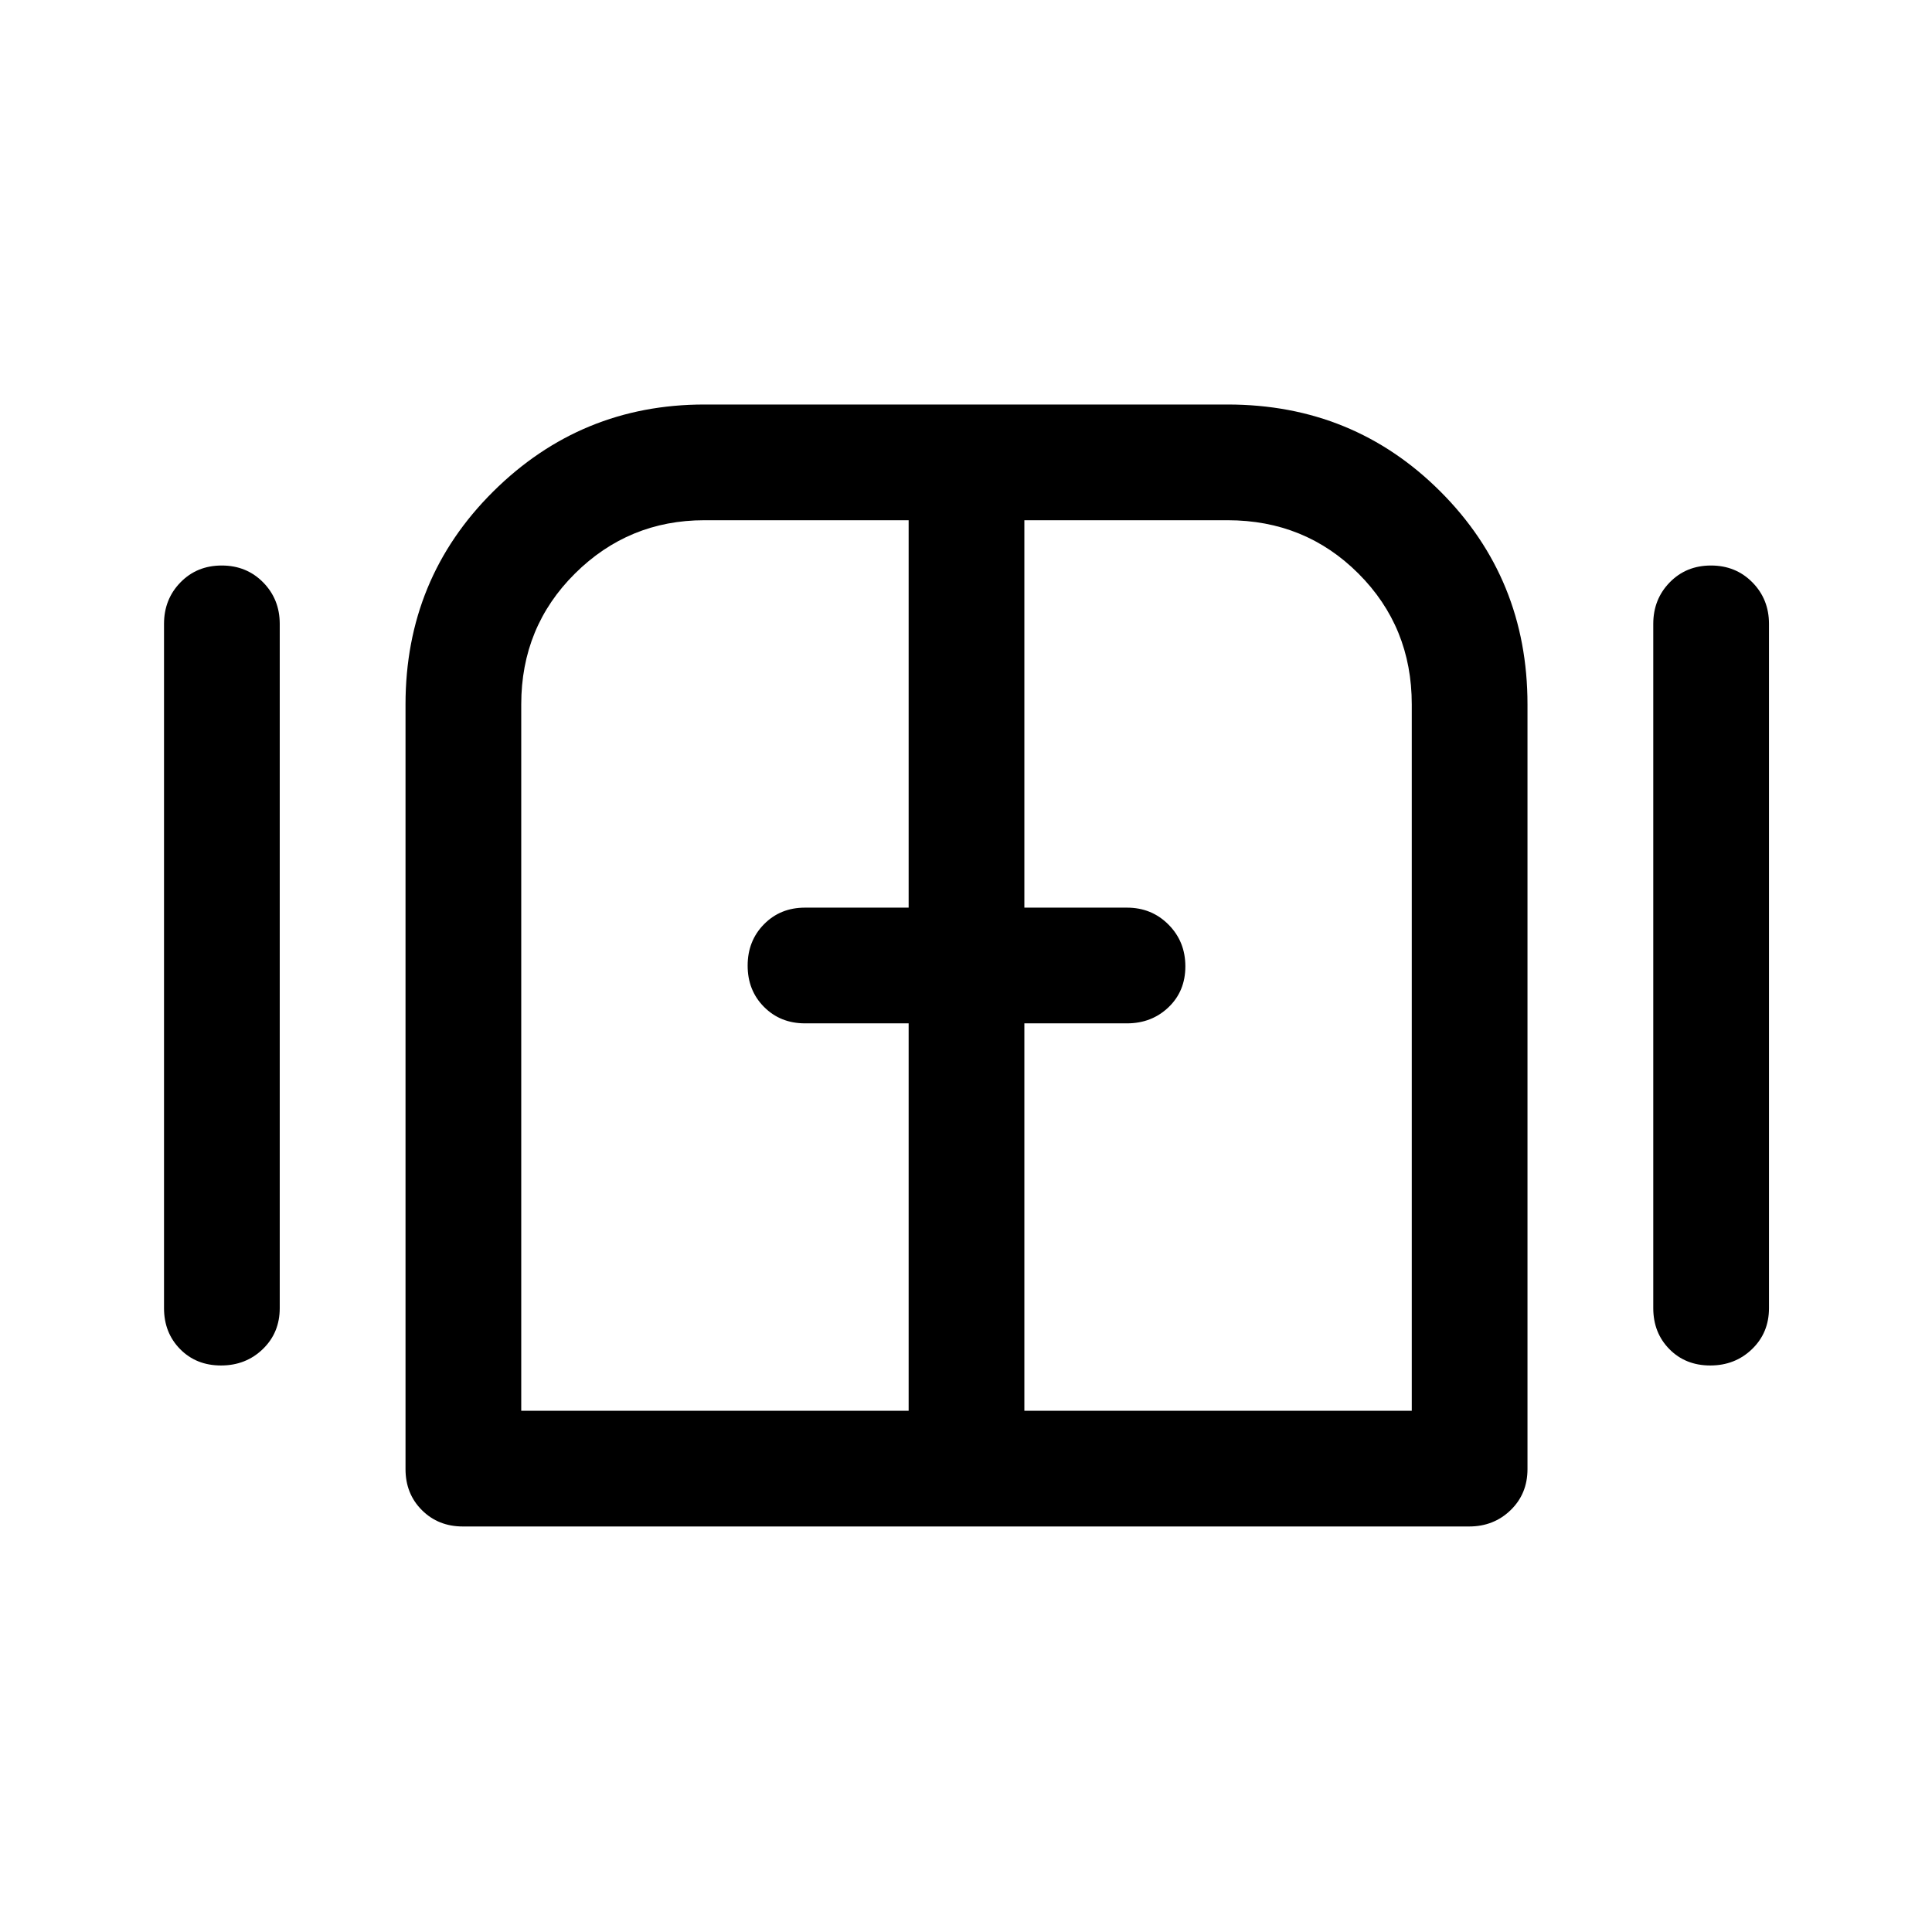 <svg xmlns="http://www.w3.org/2000/svg" height="48" viewBox="0 -960 960 960" width="48"><path d="M109.82-281.5q-12.32 0-20.32-8.13-8-8.12-8-20.37v-340q0-12.25 8.18-20.63 8.17-8.37 20.5-8.37 12.32 0 20.57 8.37Q139-662.25 139-650v340q0 12.25-8.43 20.37-8.42 8.13-20.75 8.13Zm120.18 80q-12.25 0-20.37-8.13-8.13-8.12-8.13-20.37v-380q0-62.5 43.56-105.75Q288.63-759 350-759h260q62.5 0 105.75 43.25T759-610v380q0 12.25-8.37 20.37-8.38 8.13-20.63 8.13H230Zm619.82-80q-12.32 0-20.32-8.13-8-8.12-8-20.37v-340q0-12.25 8.18-20.63 8.17-8.37 20.5-8.37 12.32 0 20.57 8.37Q879-662.25 879-650v340q0 12.25-8.43 20.37-8.42 8.13-20.75 8.13ZM480-480ZM259-259h192.5v-192.5H400q-12.25 0-20.37-8.18-8.13-8.17-8.13-20.5 0-12.32 8.13-20.57Q387.75-509 400-509h51.5v-192.5H350q-37.62 0-64.31 26.5Q259-648.5 259-610v351Zm250 0h192.5v-351q0-38.5-26.5-65t-65-26.5H509V-509h51q12.25 0 20.63 8.43 8.37 8.42 8.37 20.75 0 12.32-8.37 20.32-8.38 8-20.63 8h-51V-259Z"/></svg>